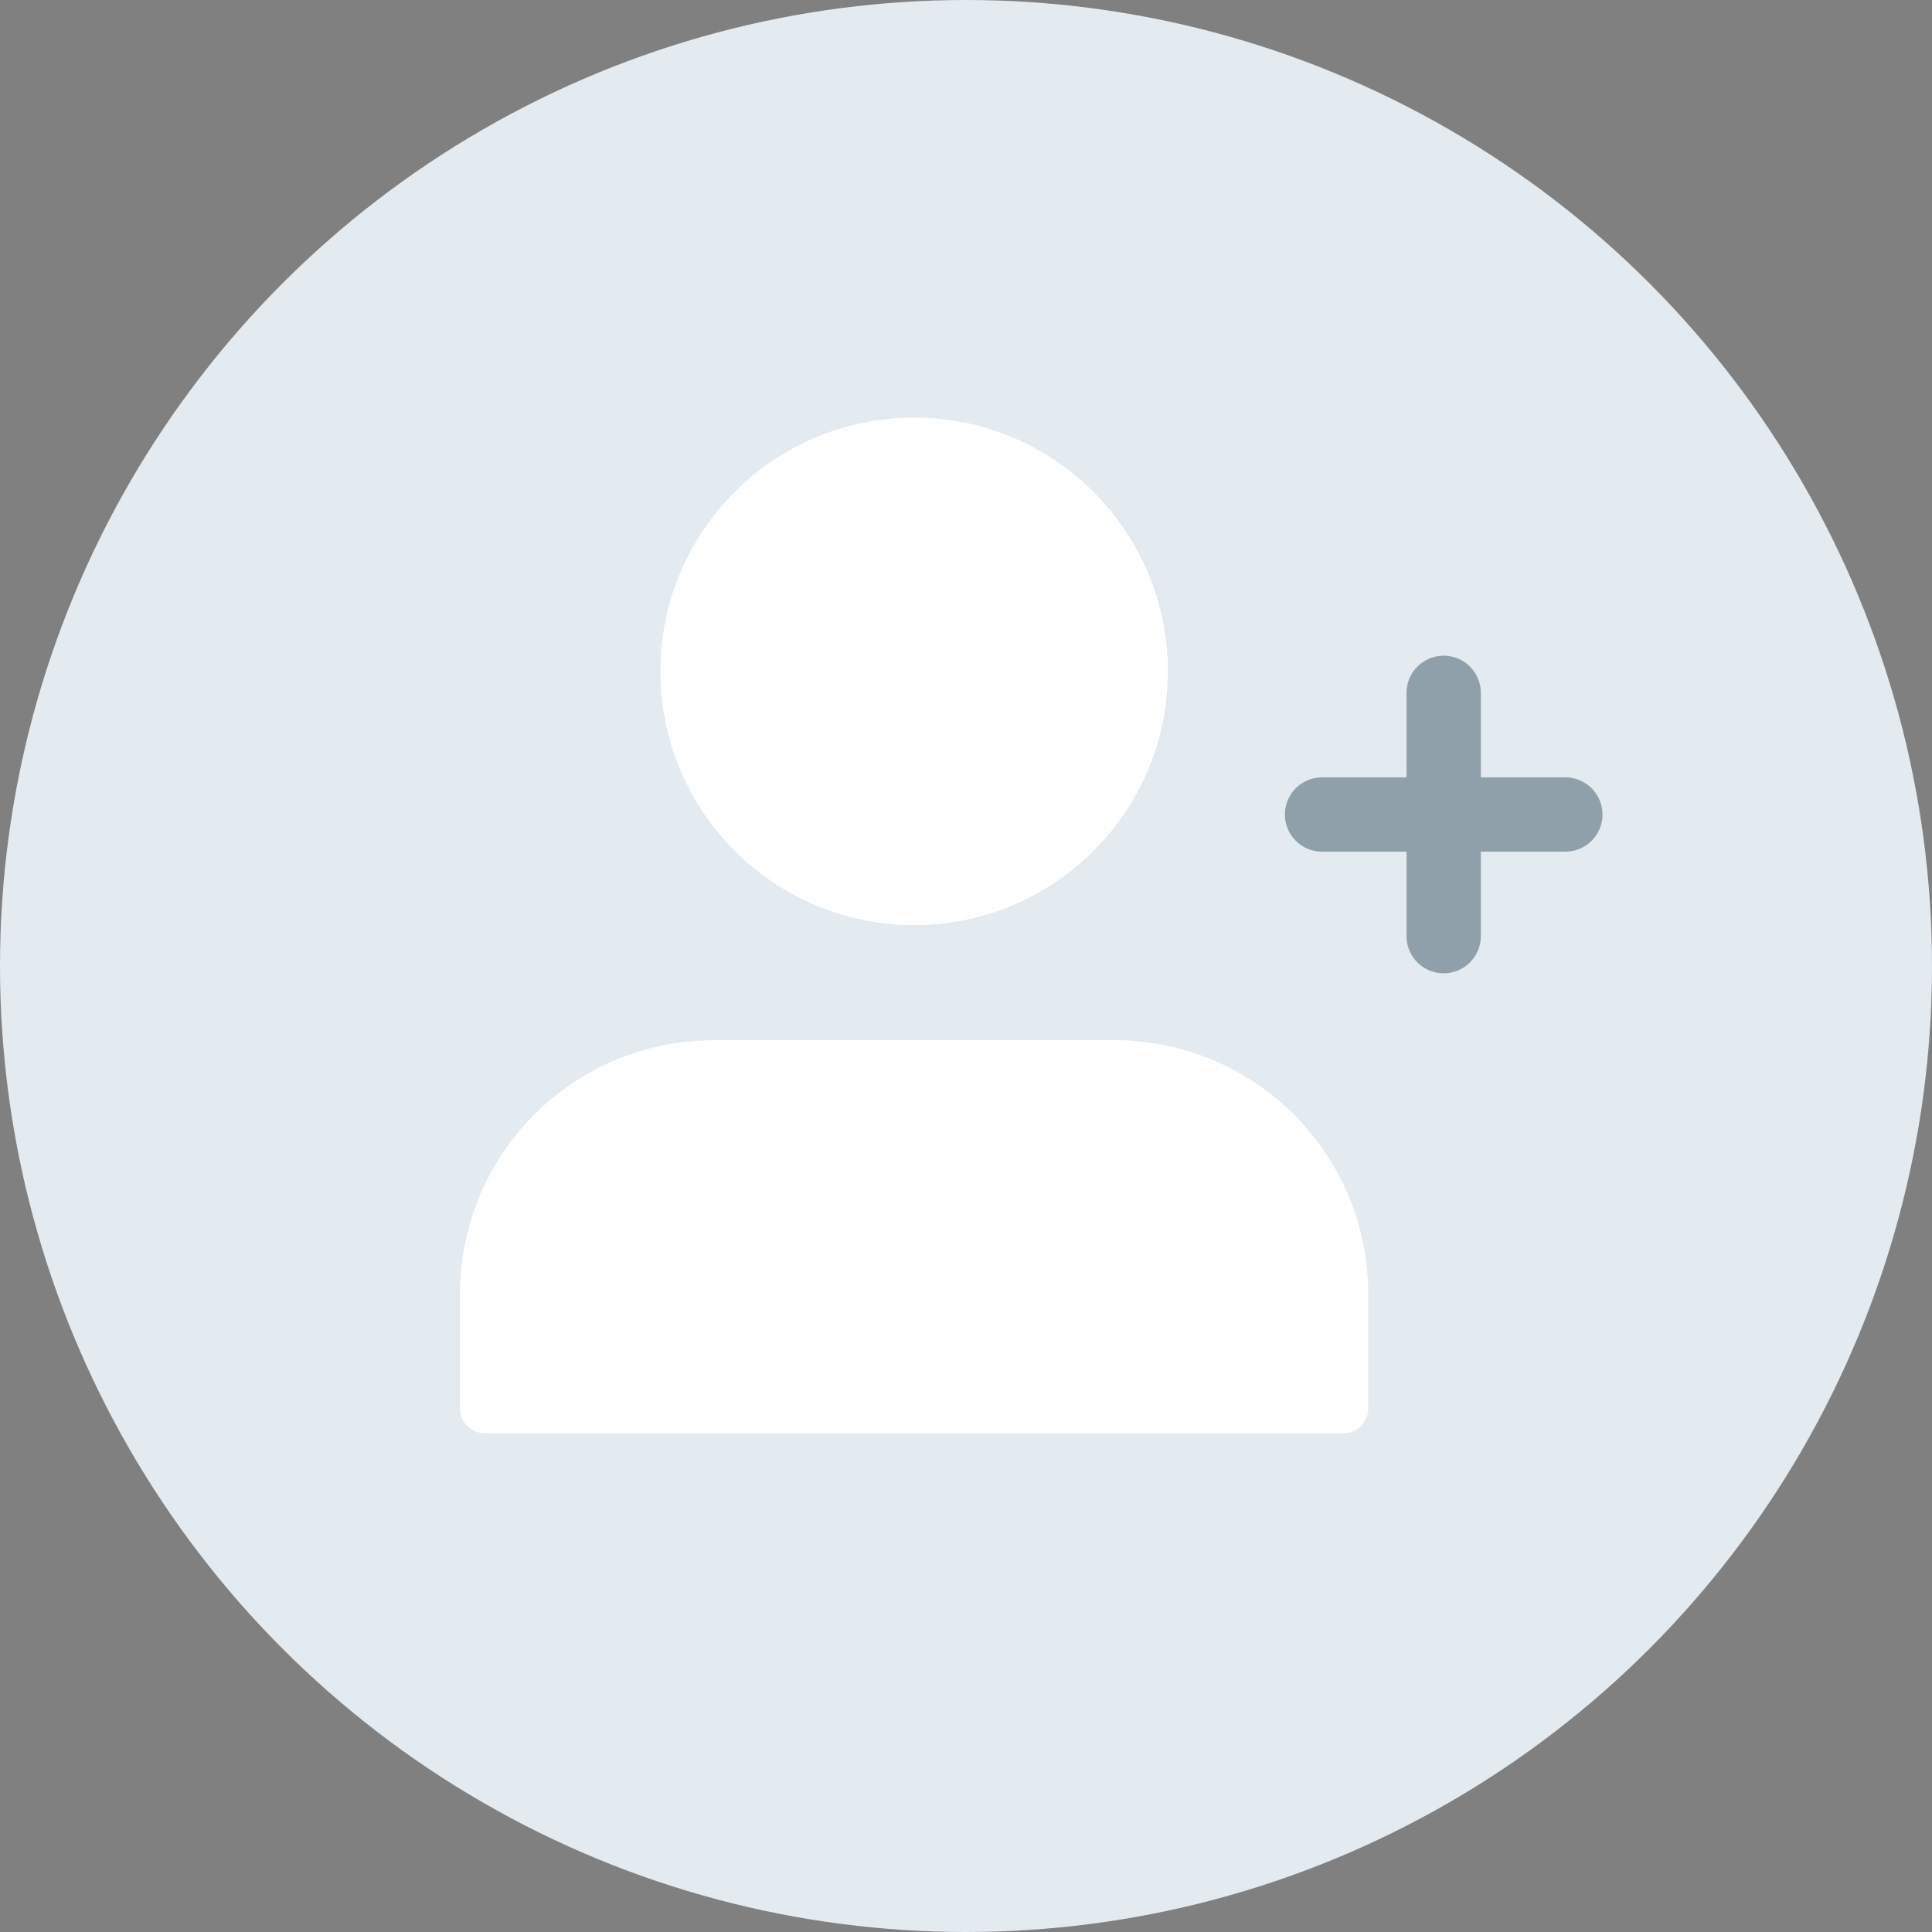 <svg width="78" height="78" viewBox="0 0 78 78" fill="none" xmlns="http://www.w3.org/2000/svg">
  <rect x="0" y="0" width="78" height="78" fill="#808080" stroke="none"/>
  <circle cx="39" cy="39" r="39" fill="#E3EAF0"/>
  <g clip-path="url(#clip0)">
    <path d="M45 19V29C45 30.105 45.895 31 47 31H57" fill="#E3EAF0" fill-opacity="0.5"/>
    <path d="M54.24 56.864V52.241C54.24 49.789 53.266 47.437 51.532 45.703C49.799 43.97 47.447 42.996 44.995 42.996H28.816C26.364 42.996 24.012 43.97 22.279 45.703C20.545 47.437 19.571 49.789 19.571 52.241V56.864" fill="white"/>
    <path d="M54.24 56.864V52.241C54.24 49.789 53.266 47.437 51.532 45.703C49.799 43.97 47.447 42.996 44.995 42.996H28.816C26.364 42.996 24.012 43.97 22.279 45.703C20.545 47.437 19.571 49.789 19.571 52.241V56.864H54.24Z" stroke="white" stroke-width="2" stroke-linecap="round" stroke-linejoin="round"/>
    <path d="M36.906 36.351C42.012 36.351 46.151 32.211 46.151 27.105C46.151 22 42.012 17.86 36.906 17.86C31.8 17.86 27.661 22 27.661 27.105C27.661 32.211 31.8 36.351 36.906 36.351Z" fill="white" stroke="white" stroke-width="2" stroke-linecap="round" stroke-linejoin="round"/>
    <g opacity="0.4">
      <path d="M58.285 27.972V37.795" stroke="#143243" stroke-width="3" stroke-linecap="round" stroke-linejoin="round"/>
      <path d="M63.197 32.884H53.374" stroke="#143243" stroke-width="3" stroke-linecap="round" stroke-linejoin="round"/>
    </g>
  </g>
  <defs>
    <clipPath id="clip0">
      <rect width="48" height="48" fill="white" transform="translate(17 15)"/>
    </clipPath>
  </defs>
</svg>
